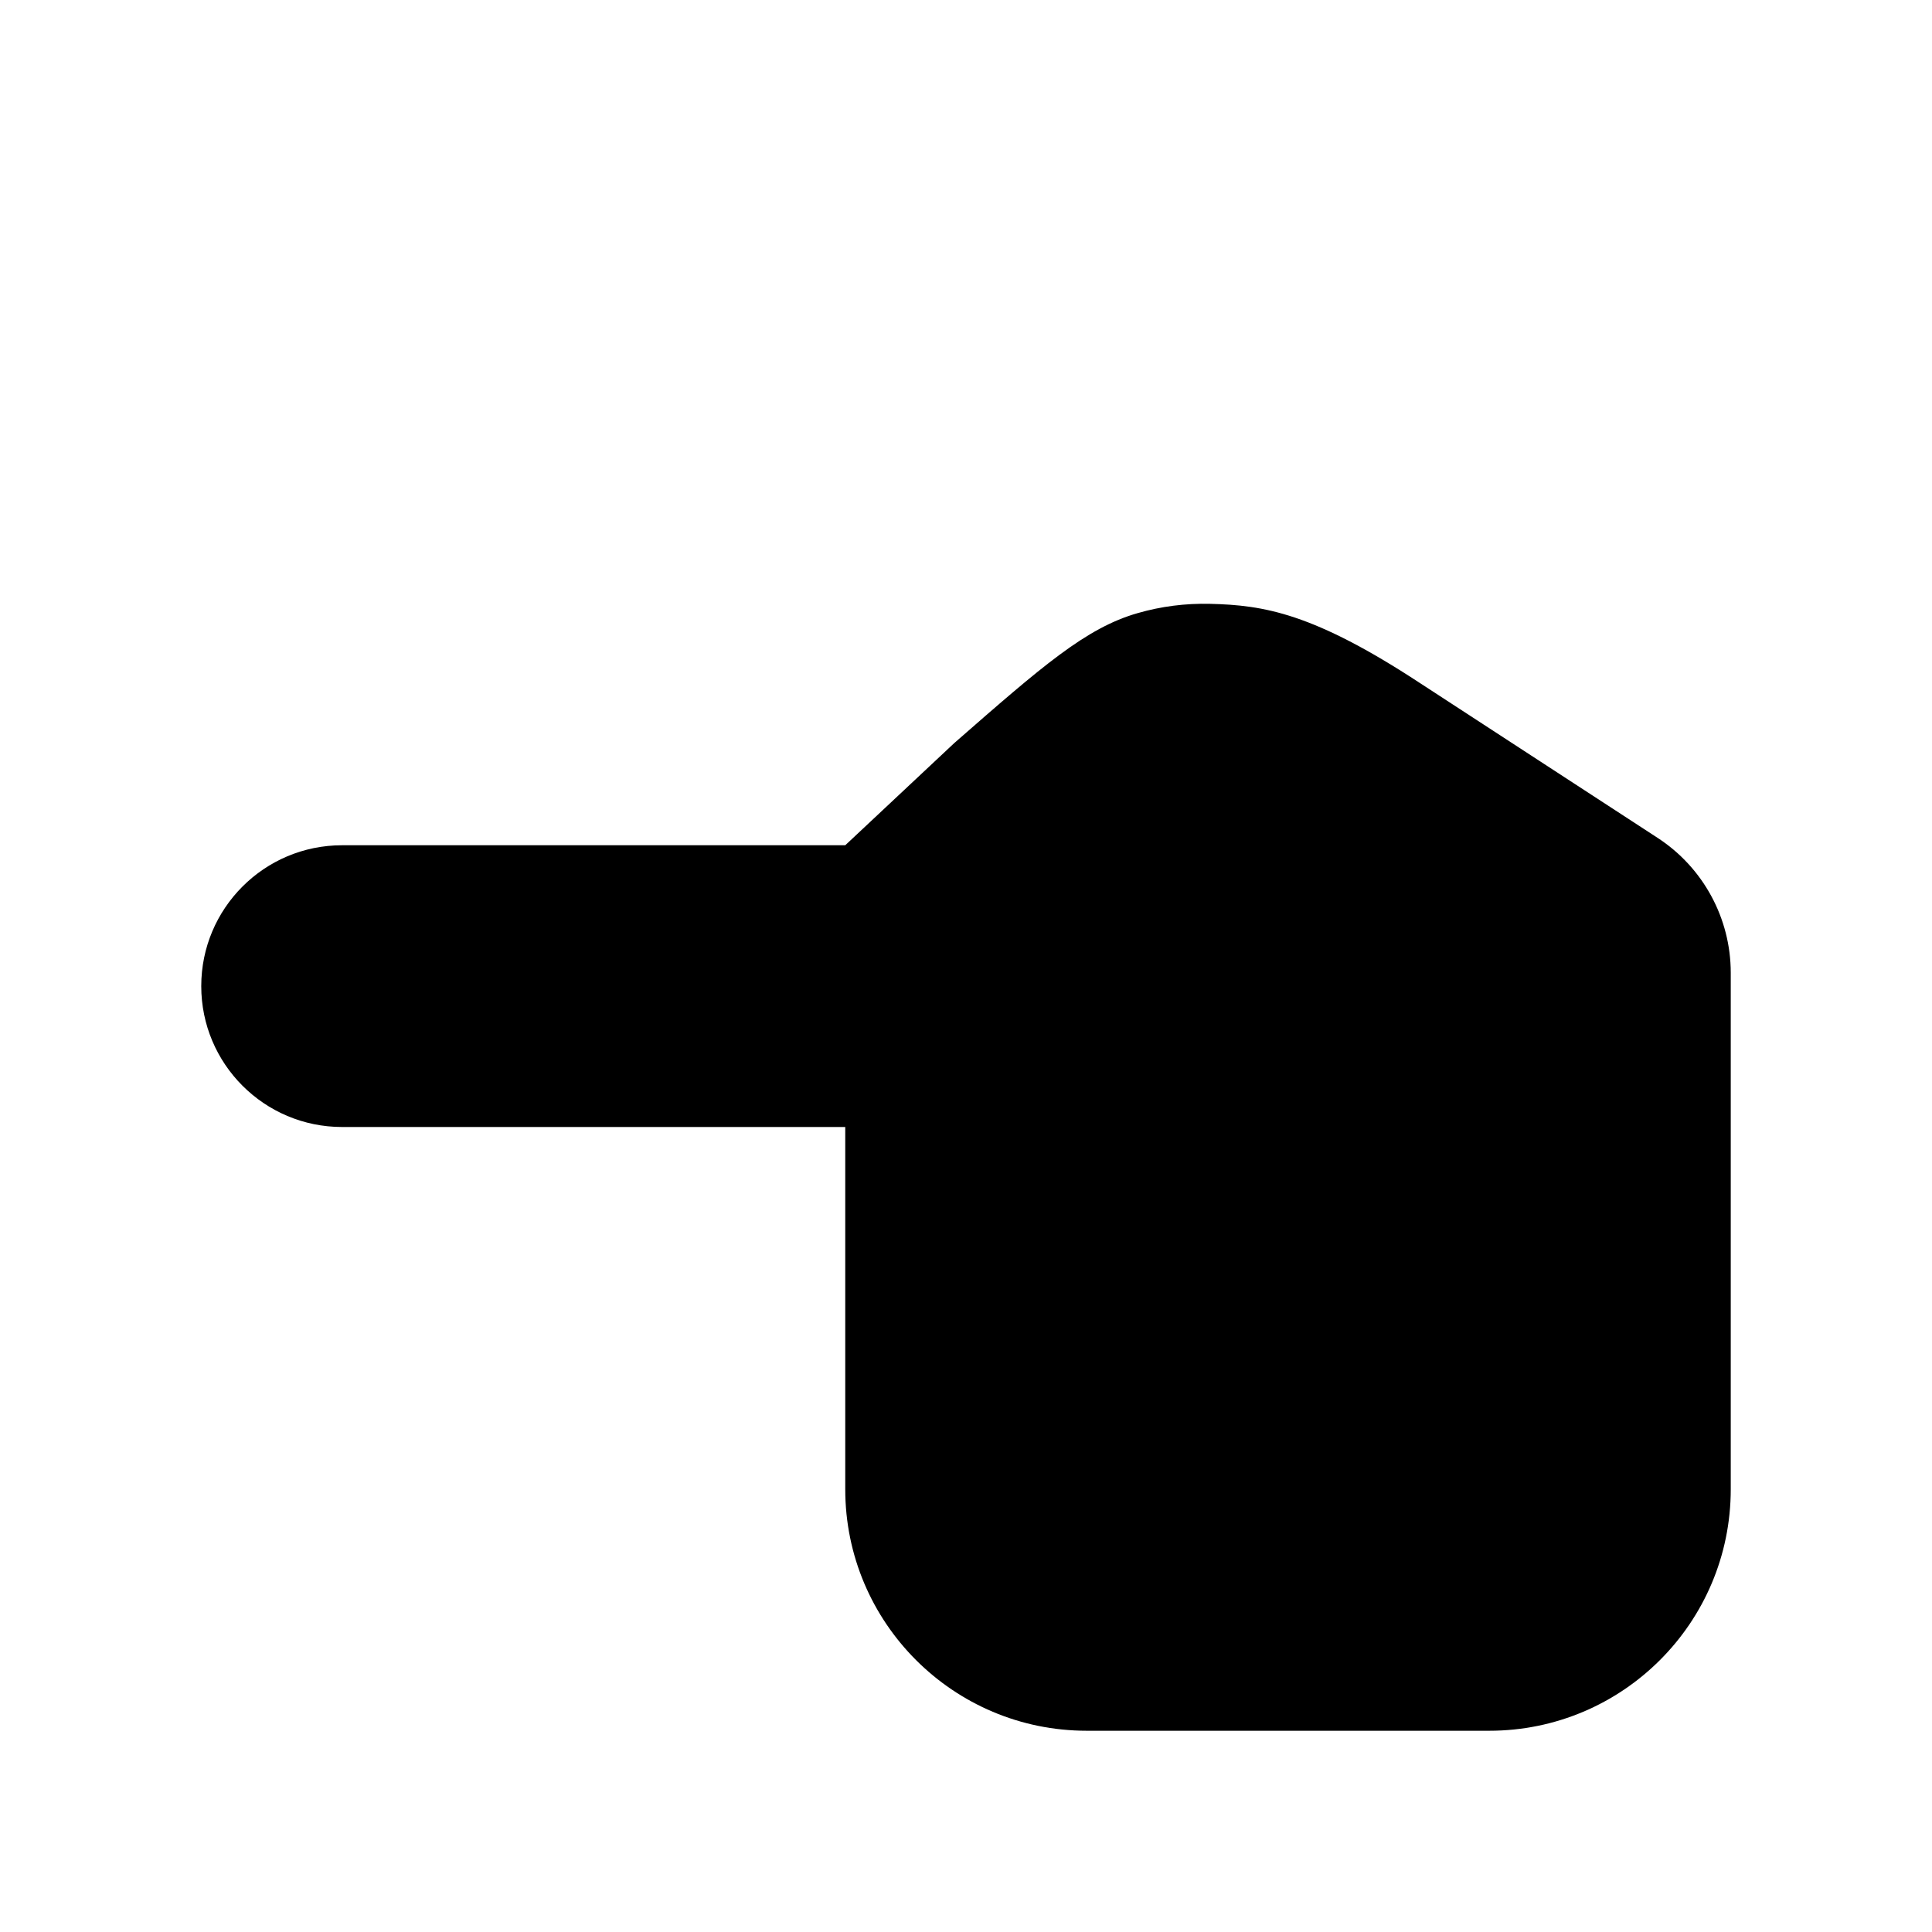 <svg viewBox="0 0 24 24" xmlns="http://www.w3.org/2000/svg"><path d="M14.5 10.5L10.5 10.5M10.5 10.5L4.25 10.5C3.283 10.5 2.5 11.284 2.5 12.25C2.5 13.216 3.283 14 4.25 14L10.5 14L10.5 18.5C10.5 20.157 11.843 21.5 13.5 21.5H18.5C20.157 21.5 21.5 20.157 21.5 18.5V12.084C21.5 11.408 21.158 10.777 20.591 10.408L17.642 8.487C16.315 7.616 15.701 7.517 15.03 7.501C14.727 7.494 14.425 7.532 14.134 7.616C13.489 7.8 12.945 8.277 11.855 9.23L10.5 10.5Z"/><path d="M2.5 5L5 2.5M2.5 5L5 7.5M2.5 5L8.5 5"/></svg>